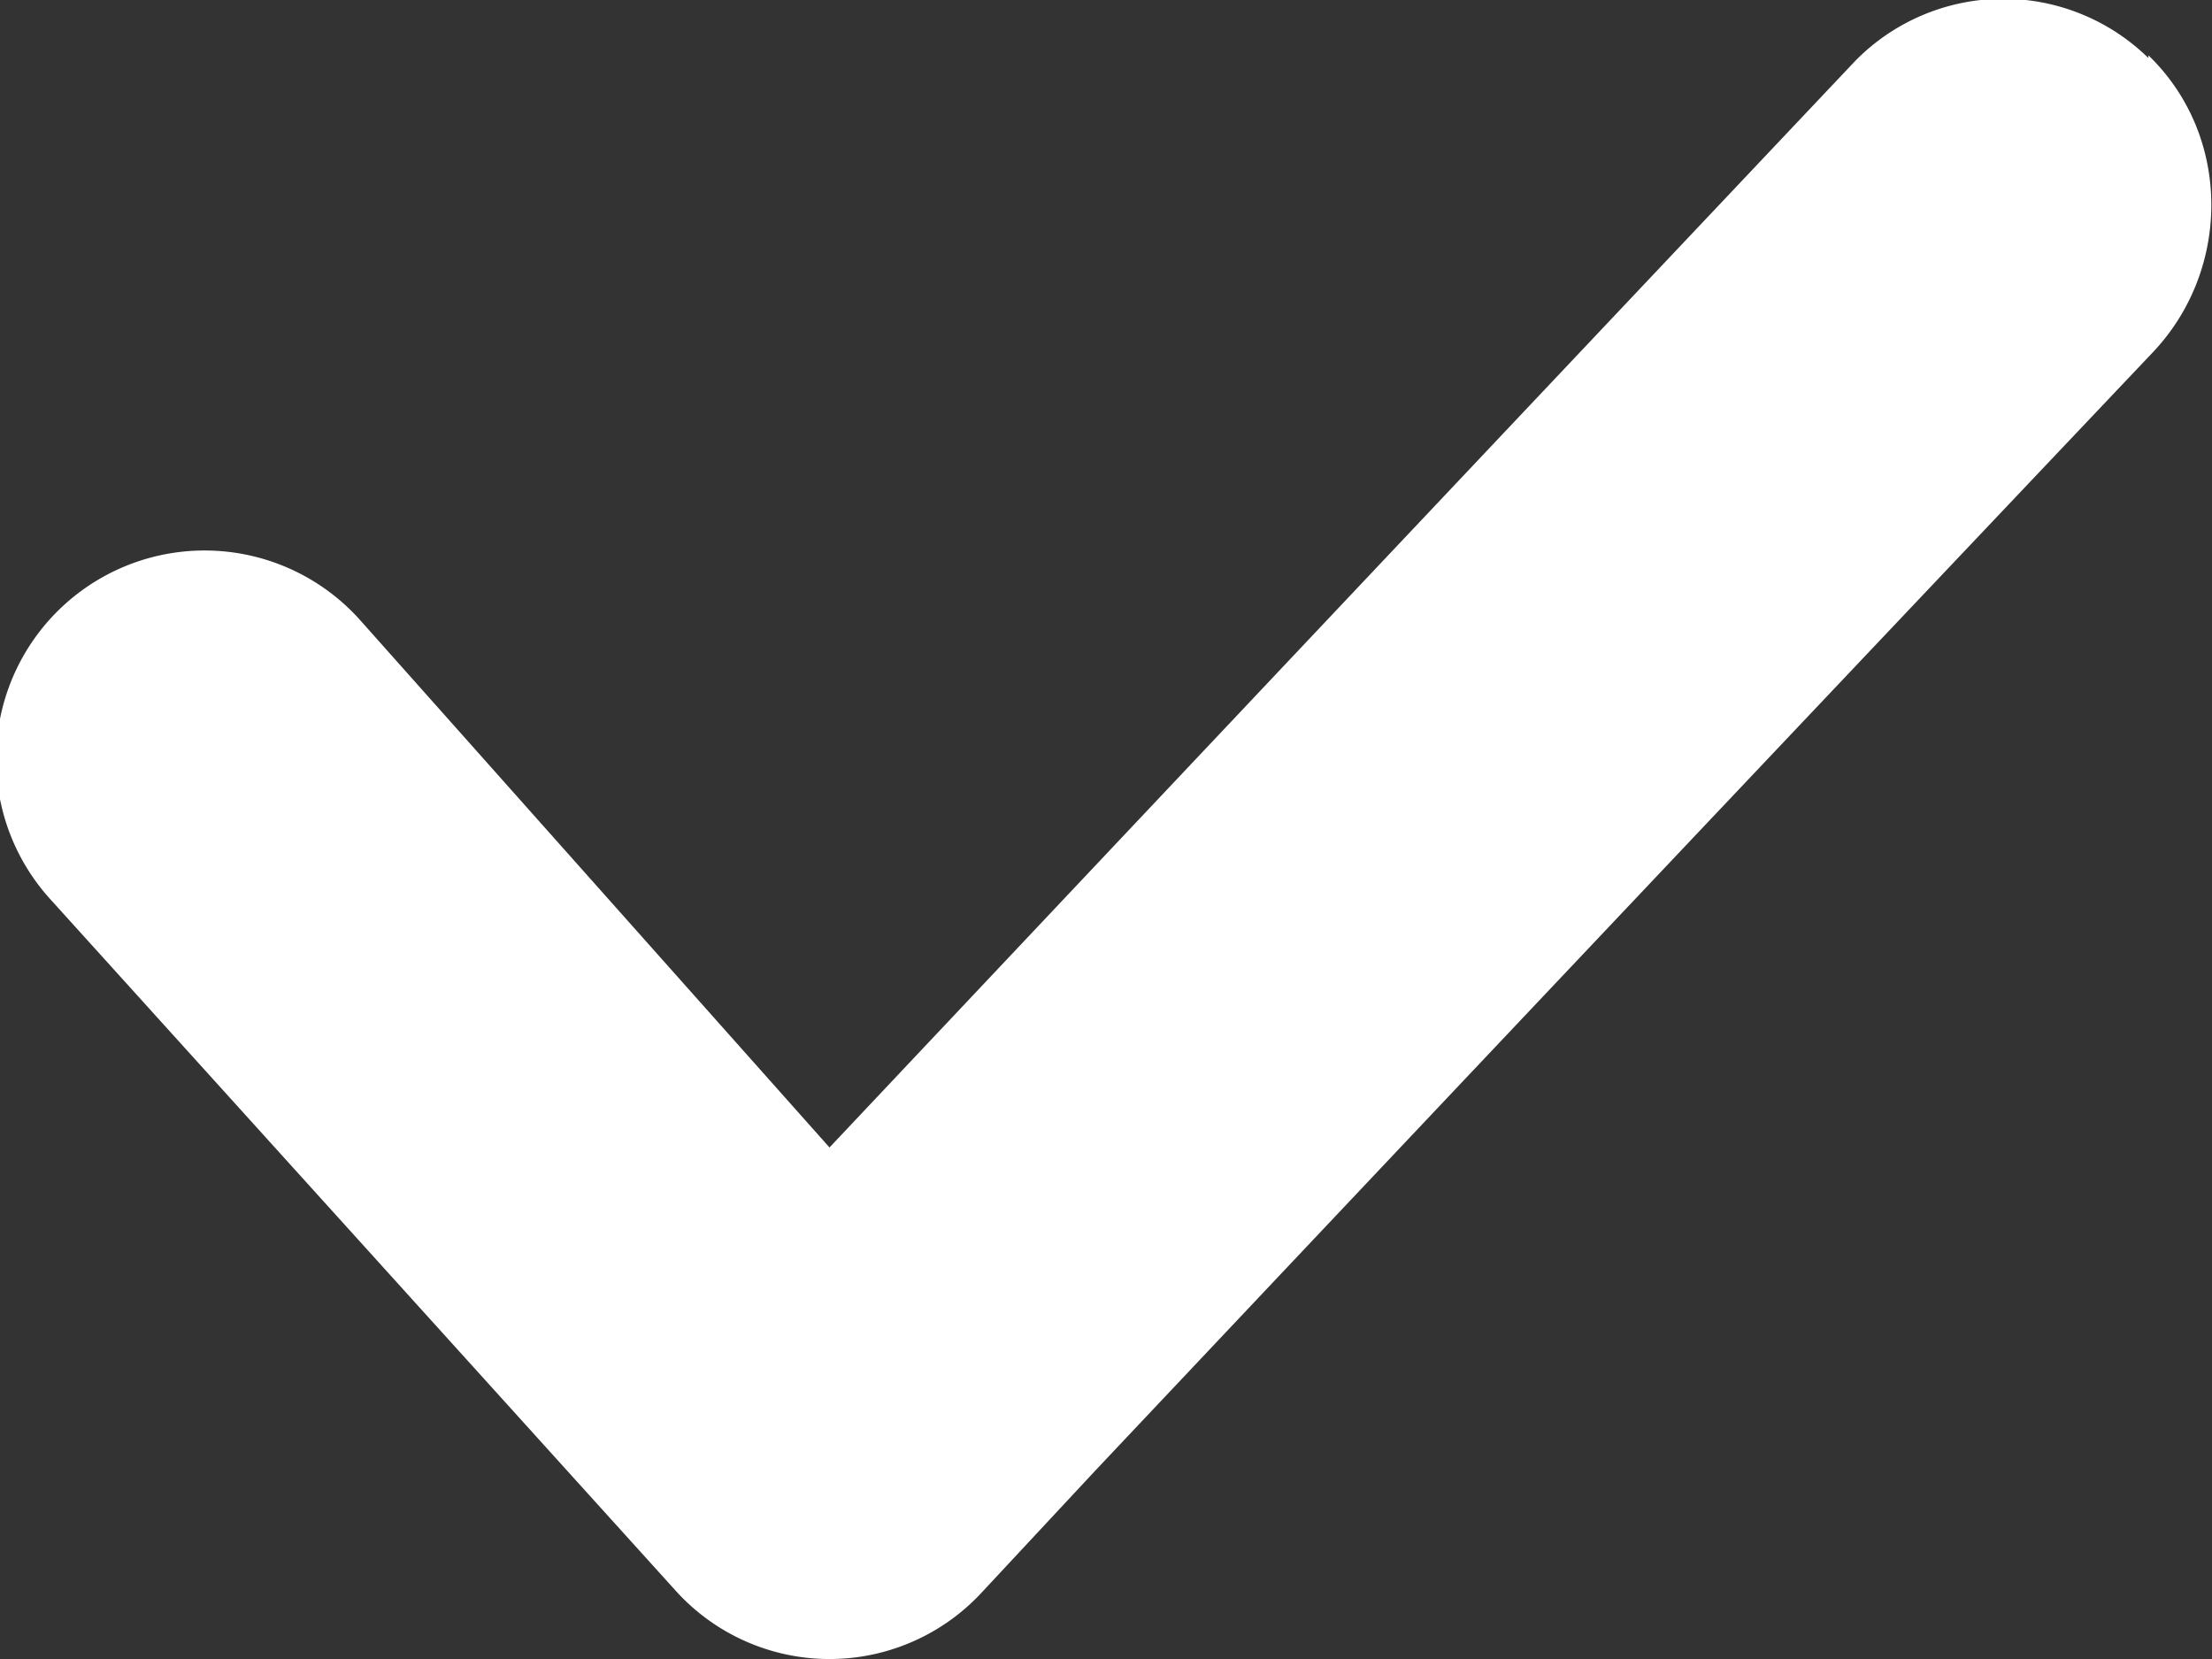 <svg width="8" height="6" fill="none" xmlns="http://www.w3.org/2000/svg"><rect width="100%" height="100%" fill="#333333" stroke="none"/><path fill-rule="evenodd" clip-rule="evenodd" d="M7.77.2c.3.29.3.77.02 1.07a2233.32 2233.32 0 0 0-3.83 4.05l-.41.44a.75.75 0 0 1-1.1 0L.18 3.25a.75.75 0 0 1 1.12-1.01L3 4.15A4079.66 4079.66 0 0 1 6.71.22.75.75 0 0 1 7.77.21z" fill="#fff"/></svg>
